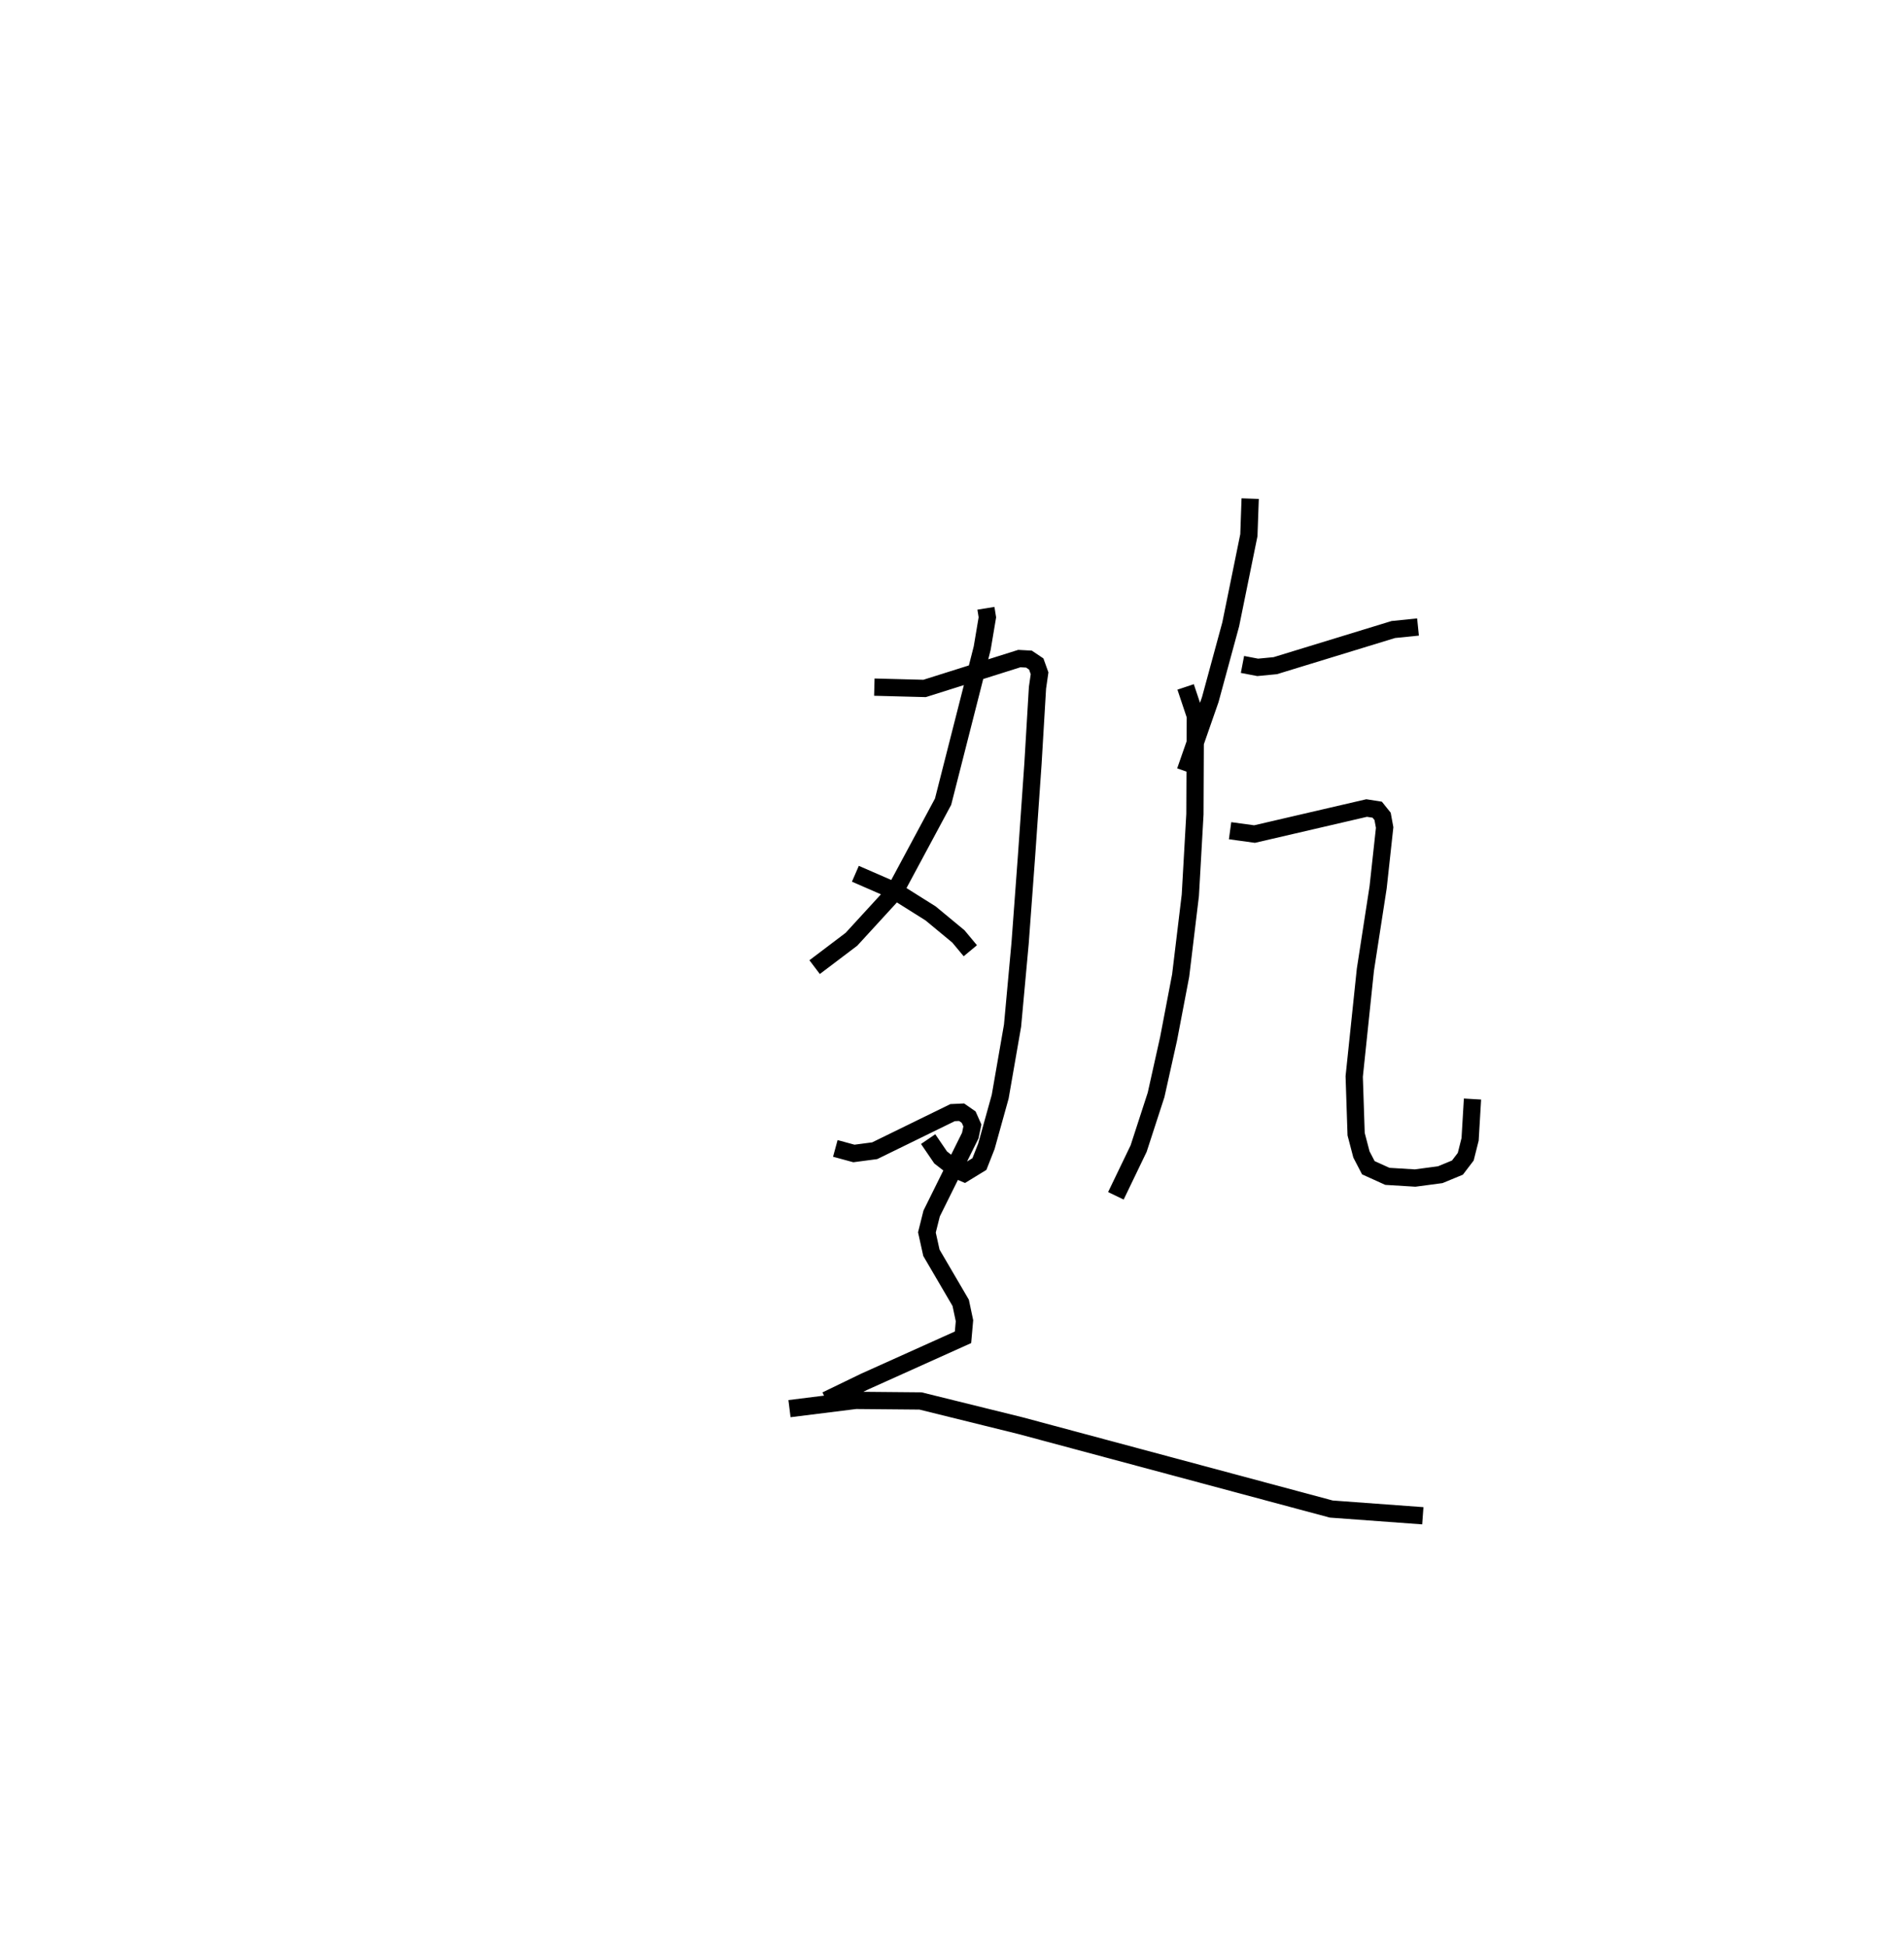 <?xml version="1.0" encoding="utf-8" ?>
<svg baseProfile="full" height="112.801" version="1.1" width="110.309" xmlns="http://www.w3.org/2000/svg" xmlns:ev="http://www.w3.org/2001/xml-events" xmlns:xlink="http://www.w3.org/1999/xlink"><defs /><rect fill="white" height="112.801" width="110.309" x="0" y="0" /><path d="M25,25 m0.0,0.0 m32.12,10.235 l0.084,0.523 -0.3,1.784 l-2.266,8.896 -2.824,5.258 l-2.485,2.711 -2.133,1.614 m3.459,-16.219 l2.911,0.076 5.489,-1.73 l0.559,0.031 0.421,0.283 l0.193,0.537 -0.121,0.841 l-0.261,4.393 -0.371,5.313 l-0.375,5.087 -0.438,4.778 l-0.716,4.116 -0.8,2.876 l-0.403,1.024 -0.875,0.536 l-0.423,-0.18 -0.948,-0.737 l-0.725,-1.063 m18.657,-37.101 l-0.075,2.118 -1.052,5.166 l-1.185,4.359 -1.445,4.147 m3.311,-6.184 l0.883,0.169 1.017,-0.098 l6.838,-2.094 1.432,-0.145 m-13.464,3.47 l0.564,1.686 -0.025,5.685 l-0.266,4.699 -0.56,4.647 l-0.699,3.659 -0.725,3.254 l-1.011,3.111 -1.318,2.737 m6.616,-21.149 l1.417,0.194 6.495,-1.508 l0.613,0.096 0.311,0.388 l0.119,0.645 -0.378,3.467 l-0.738,4.773 -0.647,6.182 l0.111,3.341 0.308,1.176 l0.4,0.768 1.102,0.499 l1.608,0.098 1.457,-0.194 l0.995,-0.411 0.48,-0.63 l0.253,-1.005 0.139,-2.336 m-35.753,-13.049 l2.289,0.997 2.069,1.3 l1.612,1.334 0.689,0.828 m-7.821,11.45 l1.077,0.293 1.204,-0.159 l4.513,-2.207 0.522,-0.024 l0.41,0.285 0.215,0.483 l-0.122,0.584 -2.238,4.514 l-0.275,1.098 0.261,1.179 l1.697,2.9 0.219,1.035 l-0.085,0.96 -5.704,2.567 l-2.221,1.076 m-2.128,0.49 l3.836,-0.479 3.755,0.034 l5.779,1.428 18.017,4.833 l5.305,0.389 " fill="none" stroke="black" stroke-width="1" /></svg>